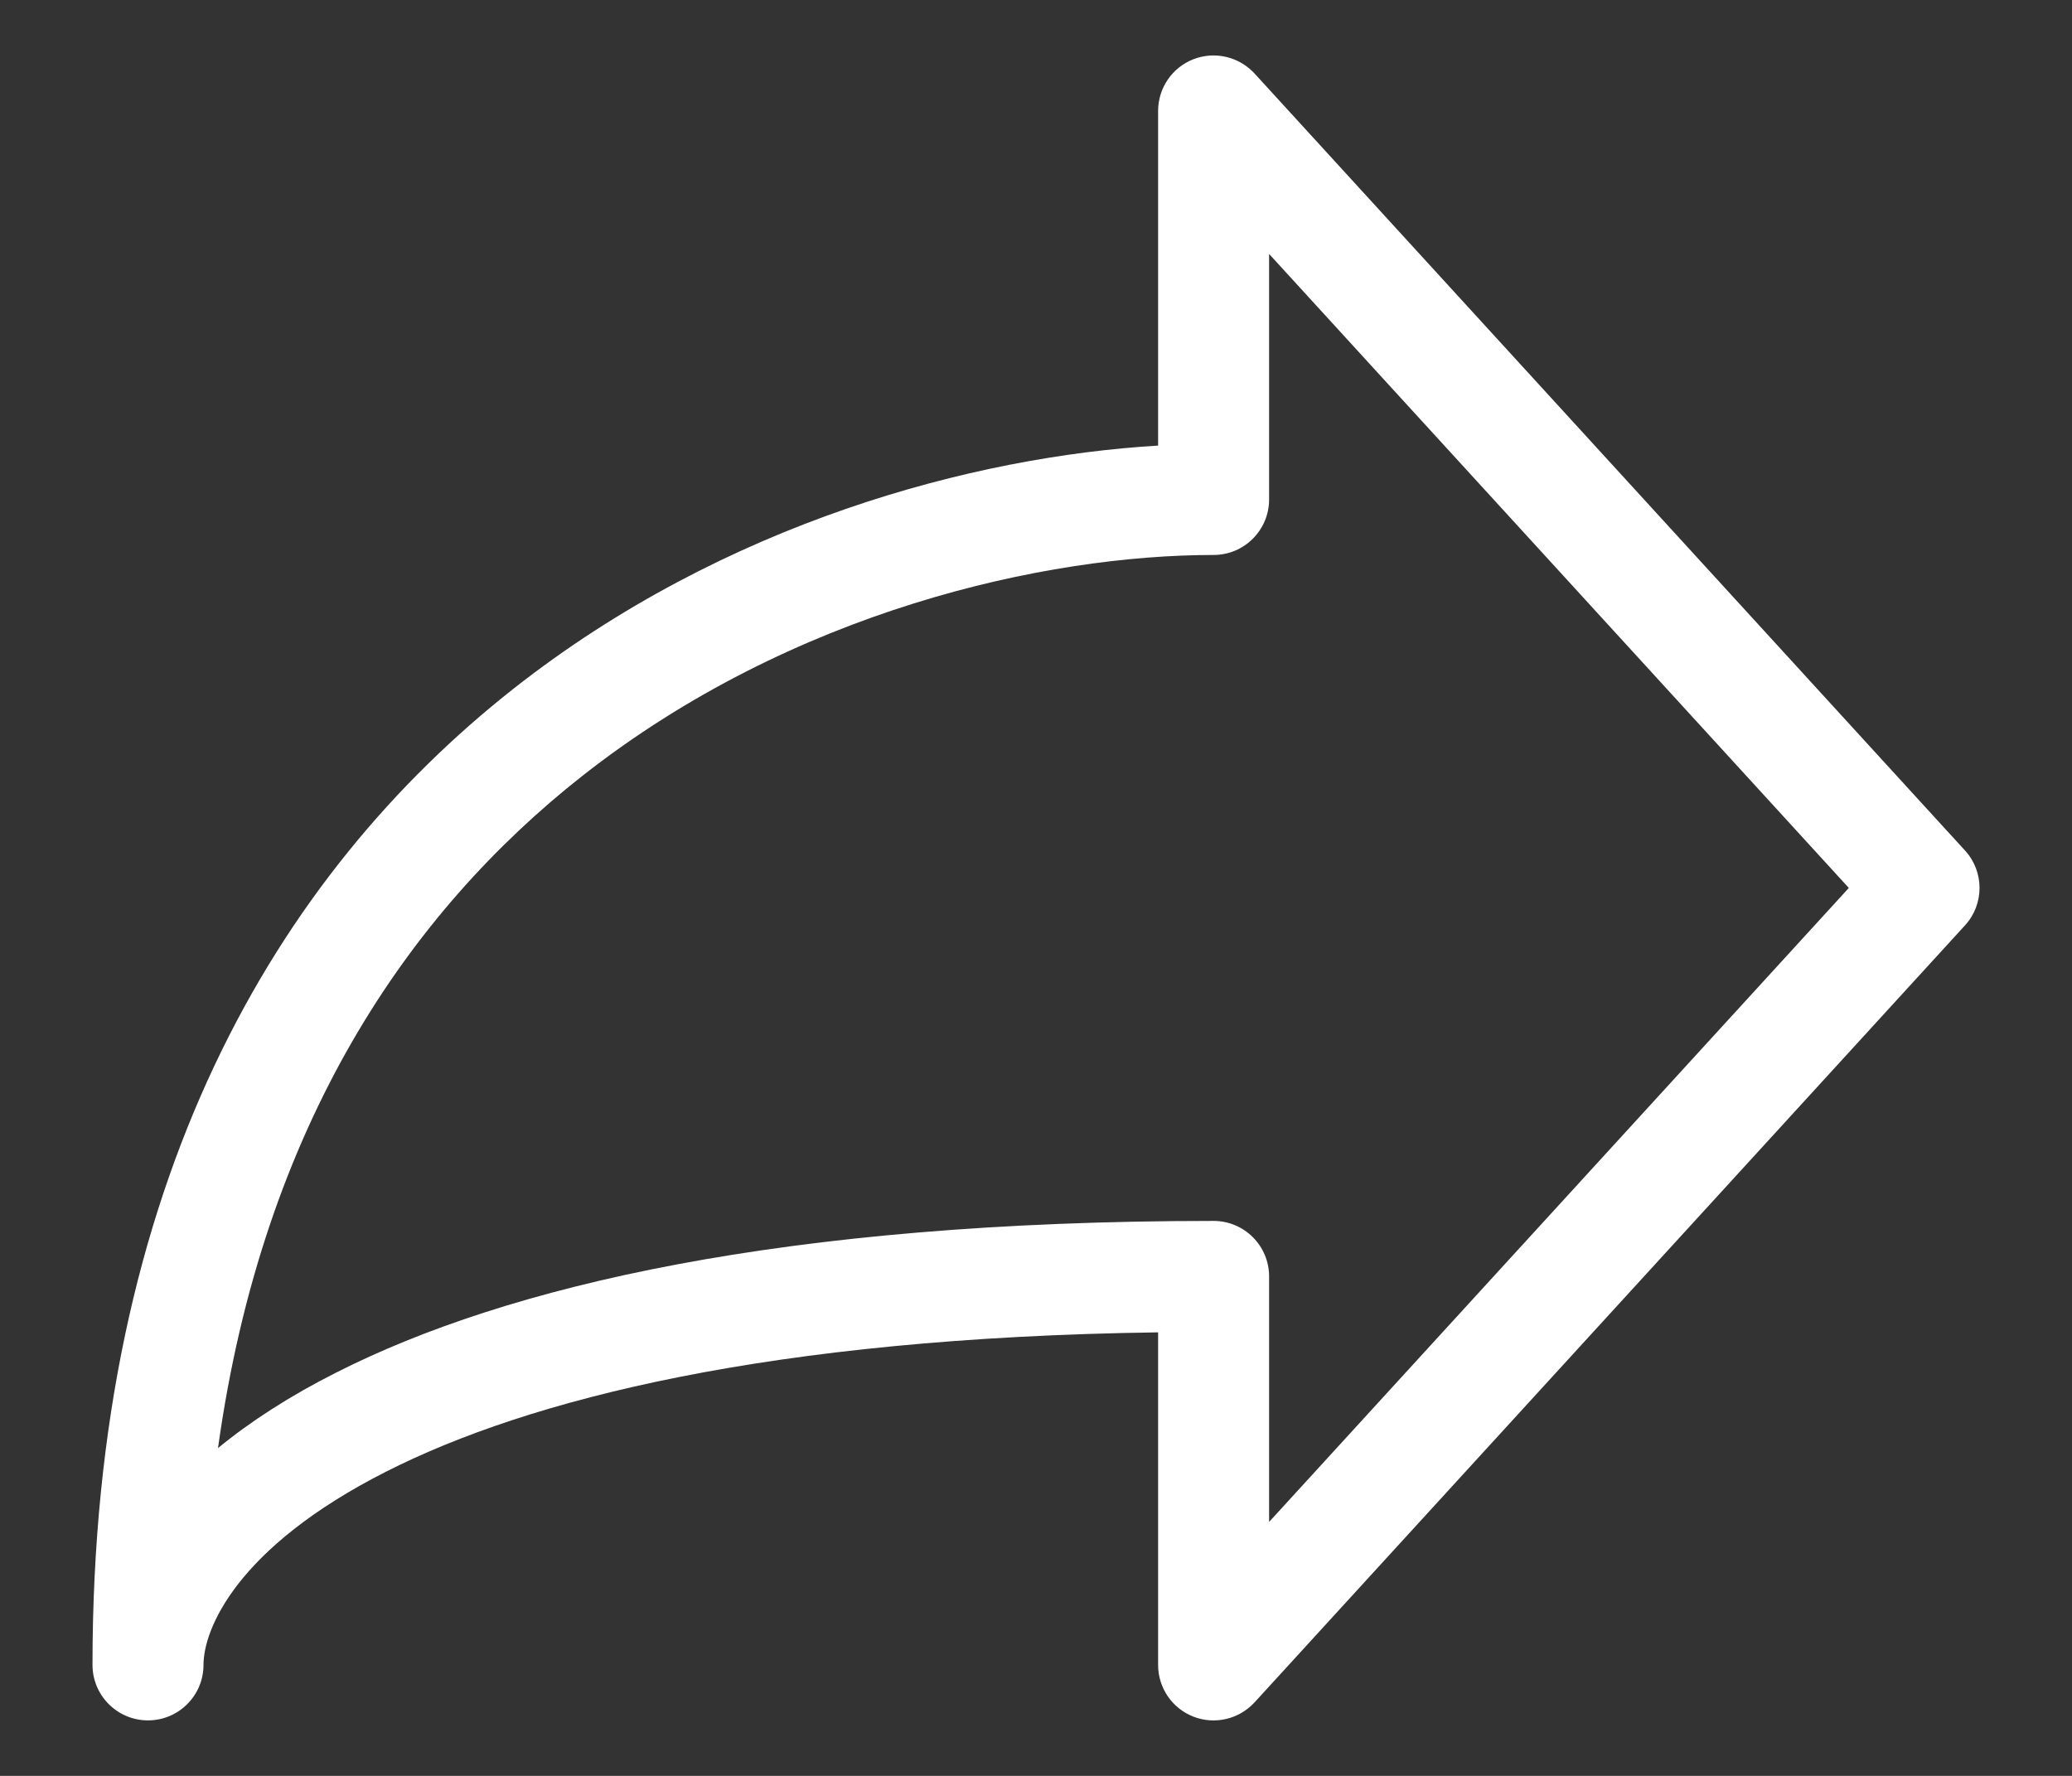 <svg width="14" height="12" viewBox="0 0 14 12" fill="none" xmlns="http://www.w3.org/2000/svg">
<rect x="0" y="0" width="14" height="12" fill="#333333" stroke="none"/>
<path fill-rule="evenodd" clip-rule="evenodd" d="M8.064 0.4C8.209 0.344 8.372 0.383 8.477 0.497L13.277 5.747C13.408 5.89 13.408 6.11 13.277 6.253L8.477 11.503C8.372 11.617 8.209 11.656 8.064 11.6C7.92 11.544 7.825 11.405 7.825 11.25V9.003C5.198 9.039 3.572 9.456 2.609 9.944C1.591 10.46 1.375 11.014 1.375 11.25C1.375 11.457 1.207 11.625 1 11.625C0.793 11.625 0.625 11.457 0.625 11.25C0.625 7.991 1.873 5.912 3.468 4.655C4.897 3.53 6.579 3.085 7.825 3.011V0.75C7.825 0.595 7.92 0.456 8.064 0.4ZM1.473 9.785C1.692 9.605 1.958 9.433 2.271 9.275C3.423 8.691 5.289 8.25 8.2 8.25C8.407 8.25 8.575 8.418 8.575 8.625V10.284L12.492 6L8.575 1.716V3.375C8.575 3.582 8.407 3.75 8.2 3.75C7.067 3.75 5.354 4.125 3.932 5.245C2.769 6.161 1.778 7.592 1.473 9.785Z" fill="white"/>
</svg>
